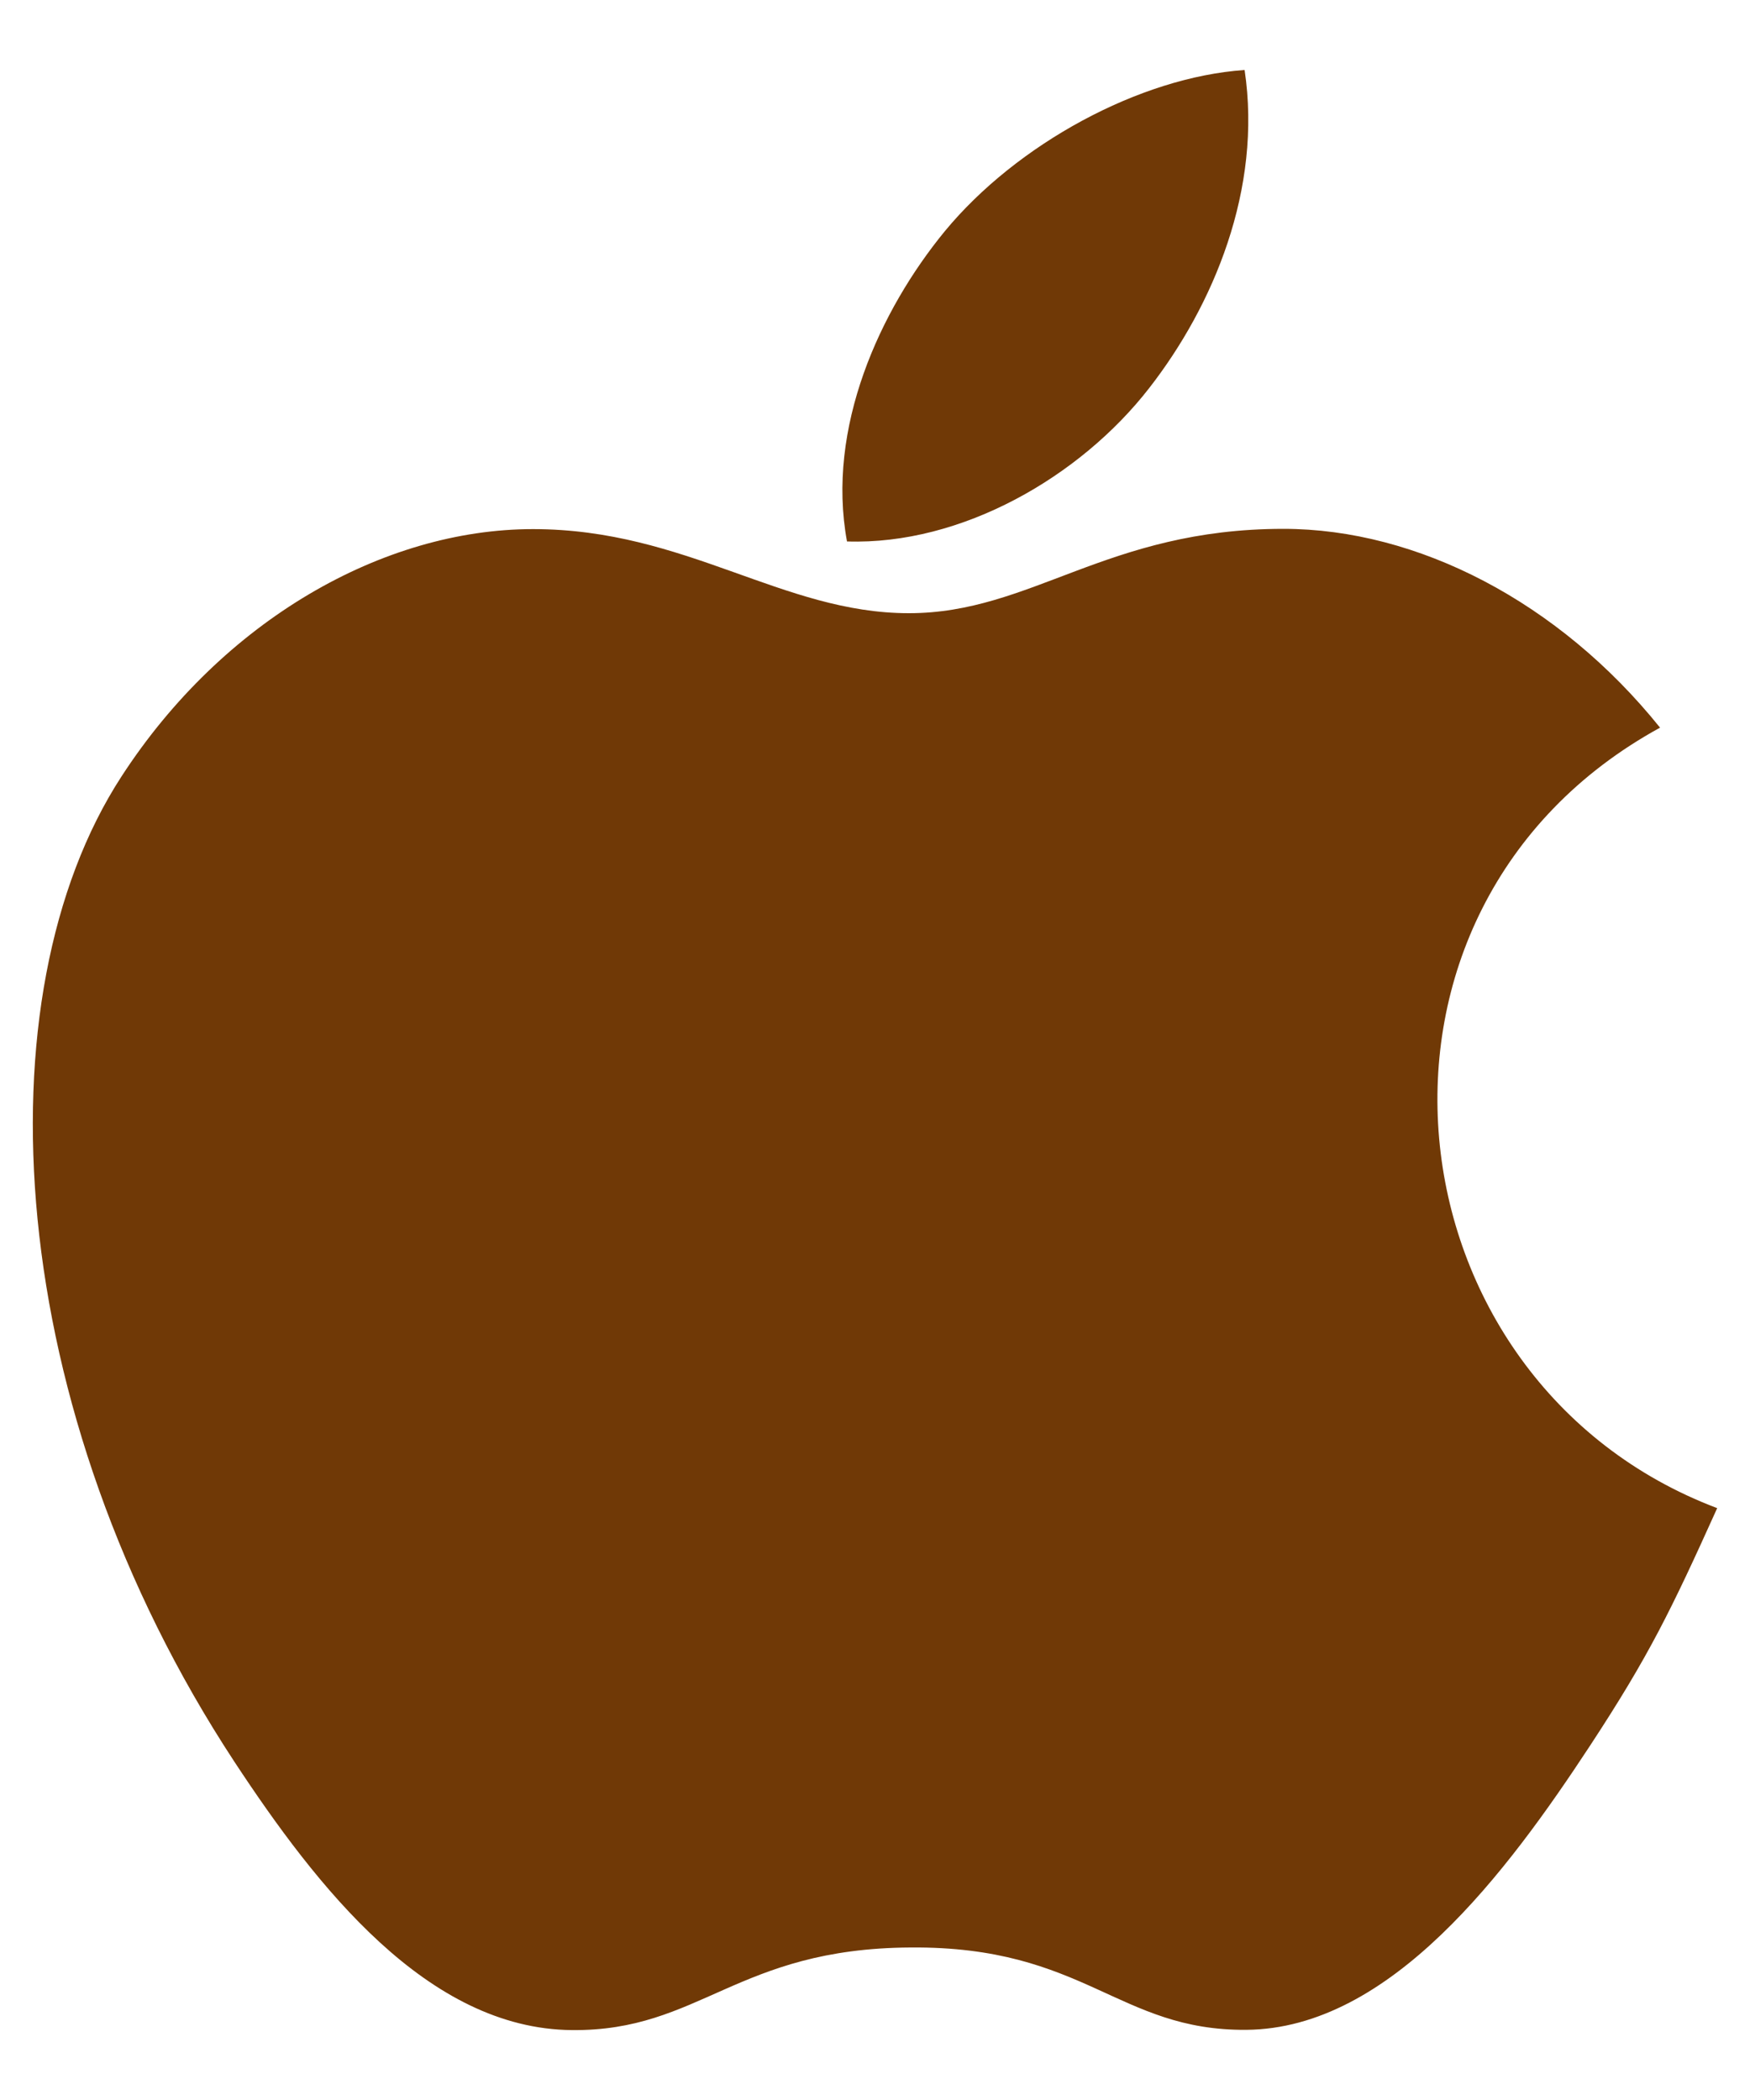 <svg width="20" height="24" viewBox="0 0 20 24" fill="none" xmlns="http://www.w3.org/2000/svg" class='svg-icon'>
<path d="M19.625 17.236C19.099 18.401 18.847 18.922 18.171 19.952C17.226 21.391 15.892 23.186 14.243 23.198C12.777 23.21 12.398 22.241 10.408 22.257C8.417 22.267 8.003 23.216 6.534 23.201C4.886 23.186 3.623 21.569 2.678 20.133C0.034 16.105 -0.245 11.385 1.389 8.873C2.545 7.092 4.374 6.047 6.092 6.047C7.841 6.047 8.94 7.008 10.387 7.008C11.79 7.008 12.645 6.044 14.668 6.044C16.198 6.044 17.816 6.878 18.972 8.316C15.19 10.388 15.804 15.79 19.625 17.236ZM13.133 4.436C13.868 3.492 14.427 2.159 14.224 0.8C13.023 0.882 11.619 1.648 10.799 2.641C10.056 3.546 9.44 4.889 9.68 6.188C10.99 6.231 12.345 5.45 13.133 4.436Z" fill="#703906"/>
</svg>